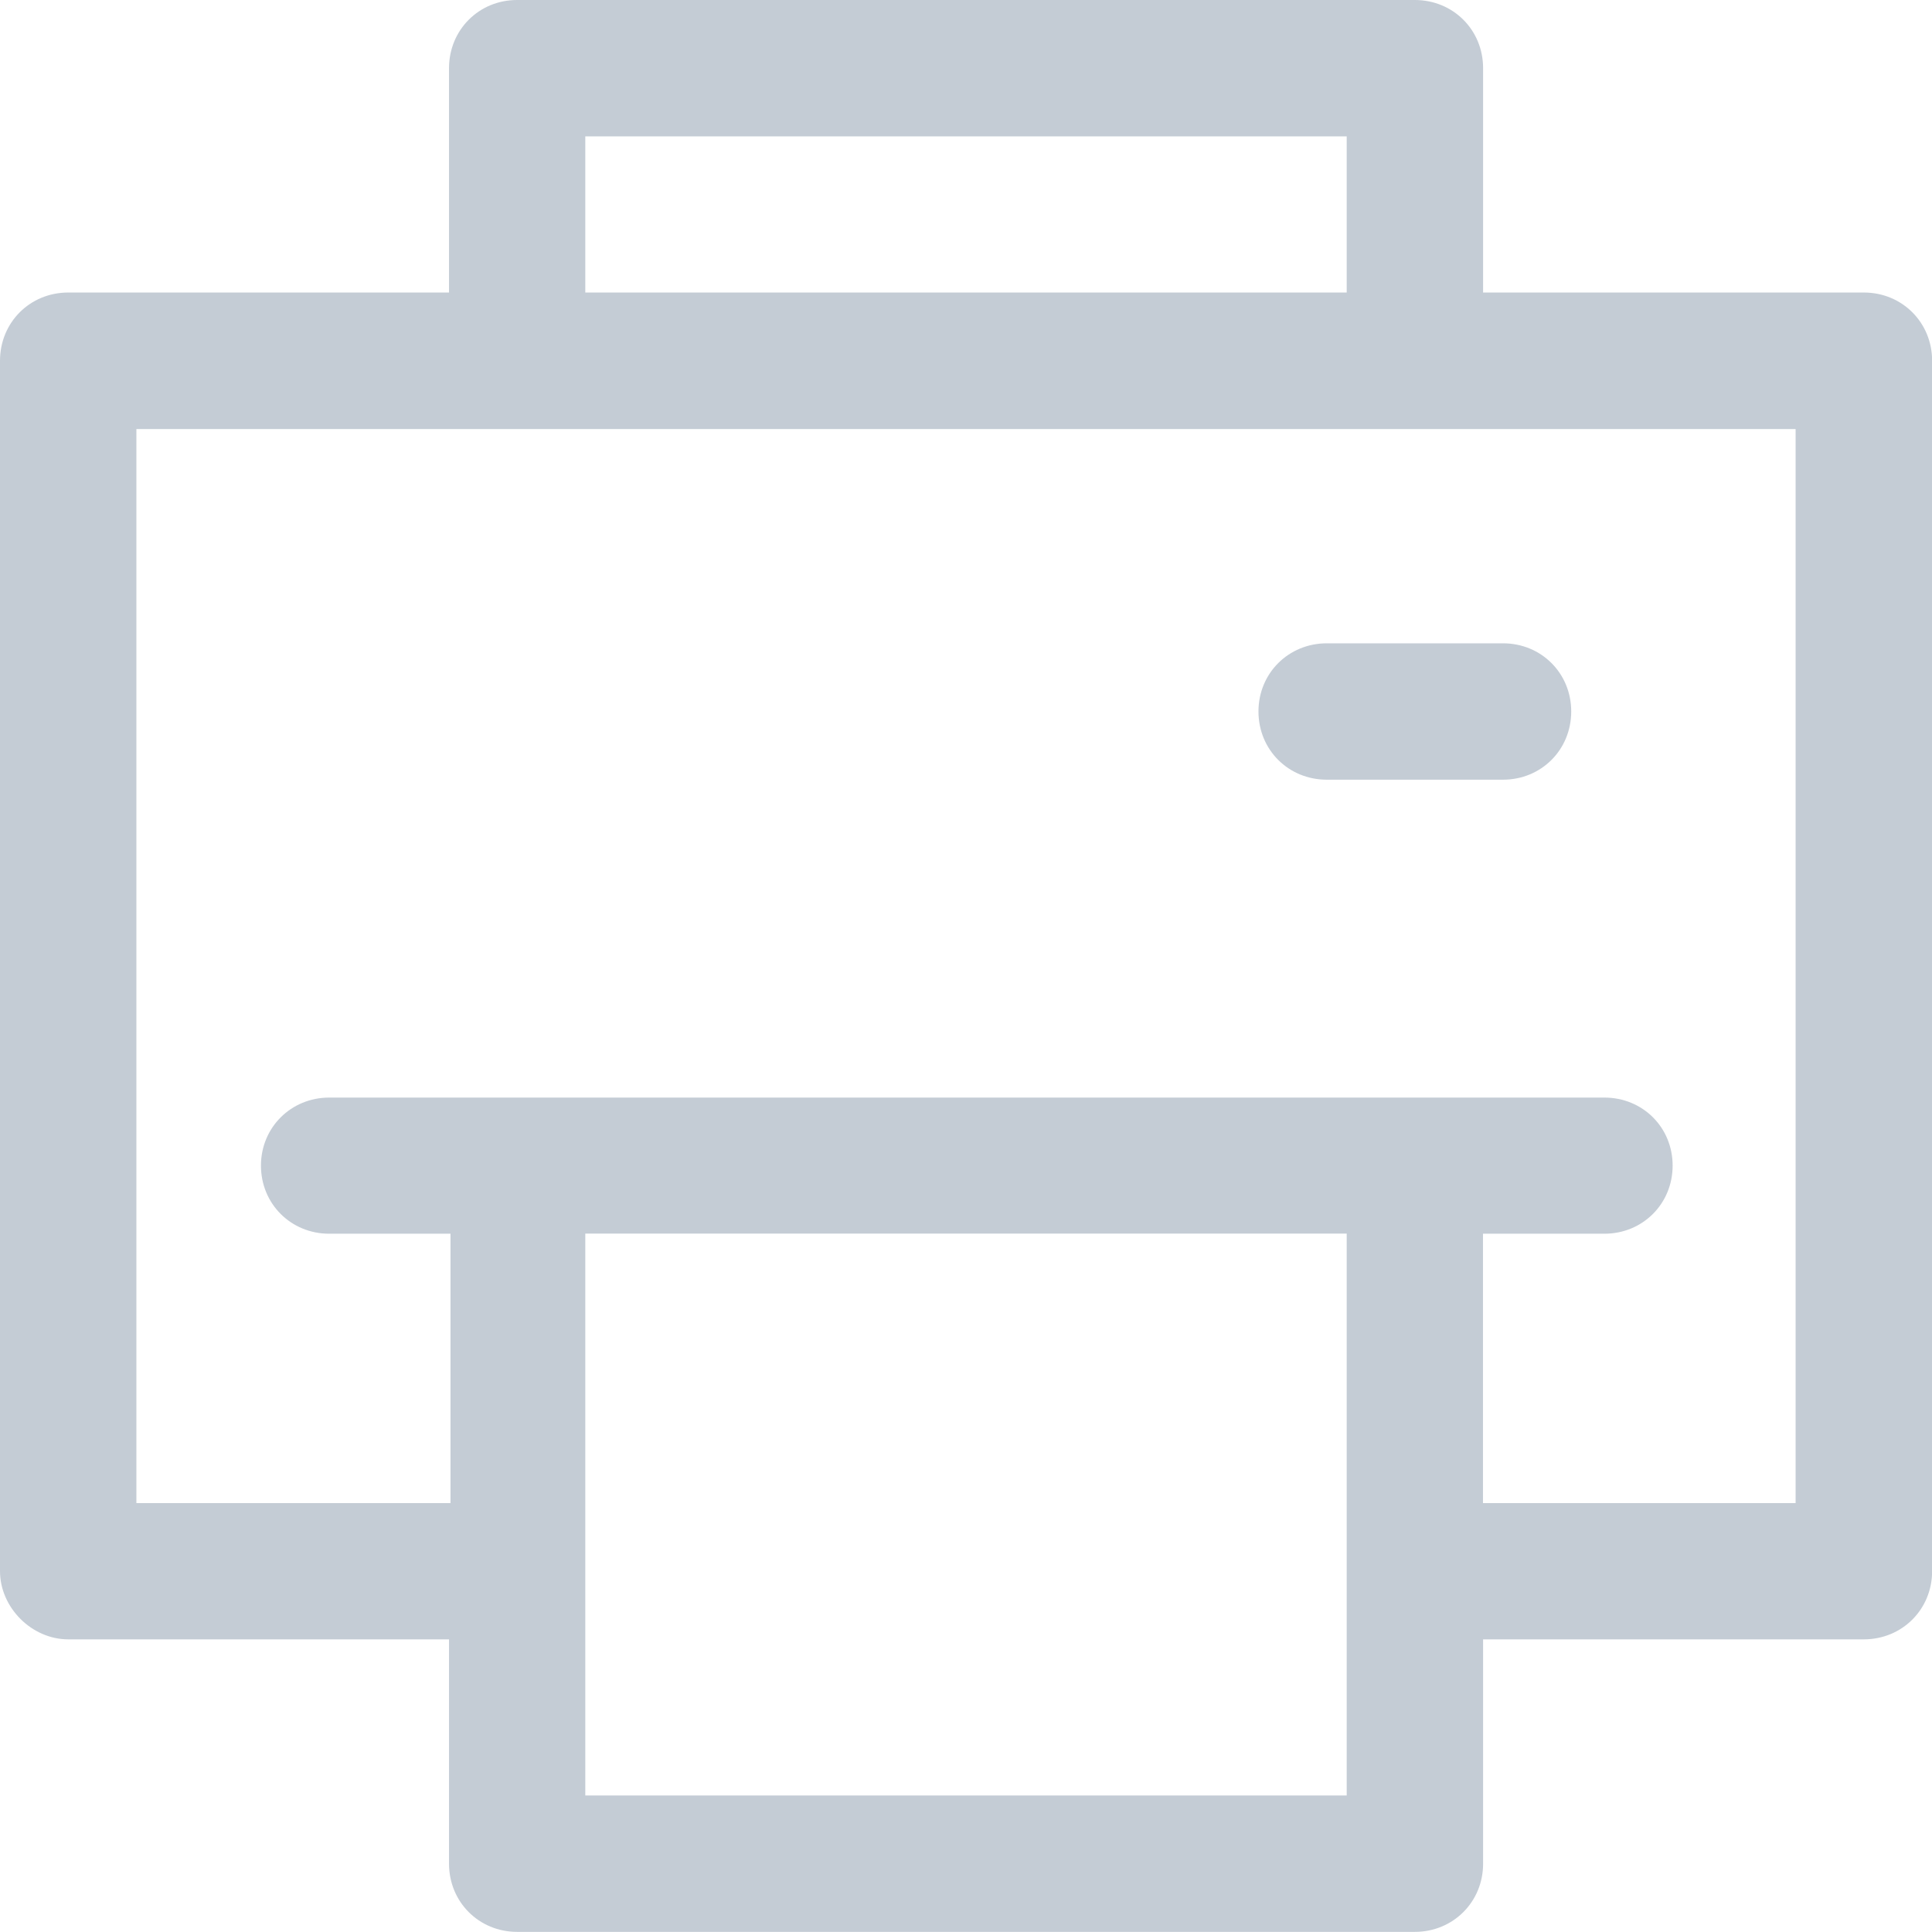 <?xml version="1.0" encoding="utf-8"?>
<!-- Generator: Adobe Illustrator 16.0.0, SVG Export Plug-In . SVG Version: 6.00 Build 0)  -->
<!DOCTYPE svg PUBLIC "-//W3C//DTD SVG 1.1//EN" "http://www.w3.org/Graphics/SVG/1.1/DTD/svg11.dtd">
<svg version="1.1" id="Layer_1" xmlns="http://www.w3.org/2000/svg" xmlns:xlink="http://www.w3.org/1999/xlink" x="0px" y="0px"
	 width="15.851px" height="15.85px" viewBox="0 0 15.851 15.85" enable-background="new 0 0 15.851 15.85" xml:space="preserve">
<path fill="#C4CCD5" d="M0.56,13.45h3.124v1.841c0,0.313,0.245,0.559,0.559,0.559h7.365c0.314,0,0.56-0.246,0.56-0.559V13.45h3.124
	c0.313,0,0.56-0.245,0.56-0.56V2.96c0-0.314-0.246-0.56-0.56-0.56h-3.124V0.559c0-0.313-0.245-0.559-0.56-0.559H4.242
	C3.929,0,3.684,0.246,3.684,0.559V2.4H0.56C0.245,2.4,0,2.646,0,2.96v9.93C0,13.189,0.26,13.45,0.56,13.45L0.56,13.45z
	 M11.049,14.731H4.802v-4.61h6.247V14.731z M4.802,1.119h6.247V2.4H4.802V1.119z M1.119,3.52h13.613v8.812h-2.565v-2.21h0.996
	c0.314,0,0.56-0.245,0.56-0.559c0-0.313-0.245-0.558-0.56-0.558H2.701c-0.313,0-0.56,0.245-0.56,0.558
	c0,0.314,0.246,0.559,0.56,0.559h0.995v2.21H1.119V3.52z M1.119,3.52"/>
<path fill="#C4CCD5" d="M10.886,6.397h1.445c0.314,0,0.56-0.245,0.56-0.56c0-0.313-0.245-0.559-0.56-0.559h-1.445
	c-0.314,0-0.561,0.245-0.561,0.559C10.325,6.152,10.571,6.397,10.886,6.397L10.886,6.397z M10.886,6.397"/>
</svg>
